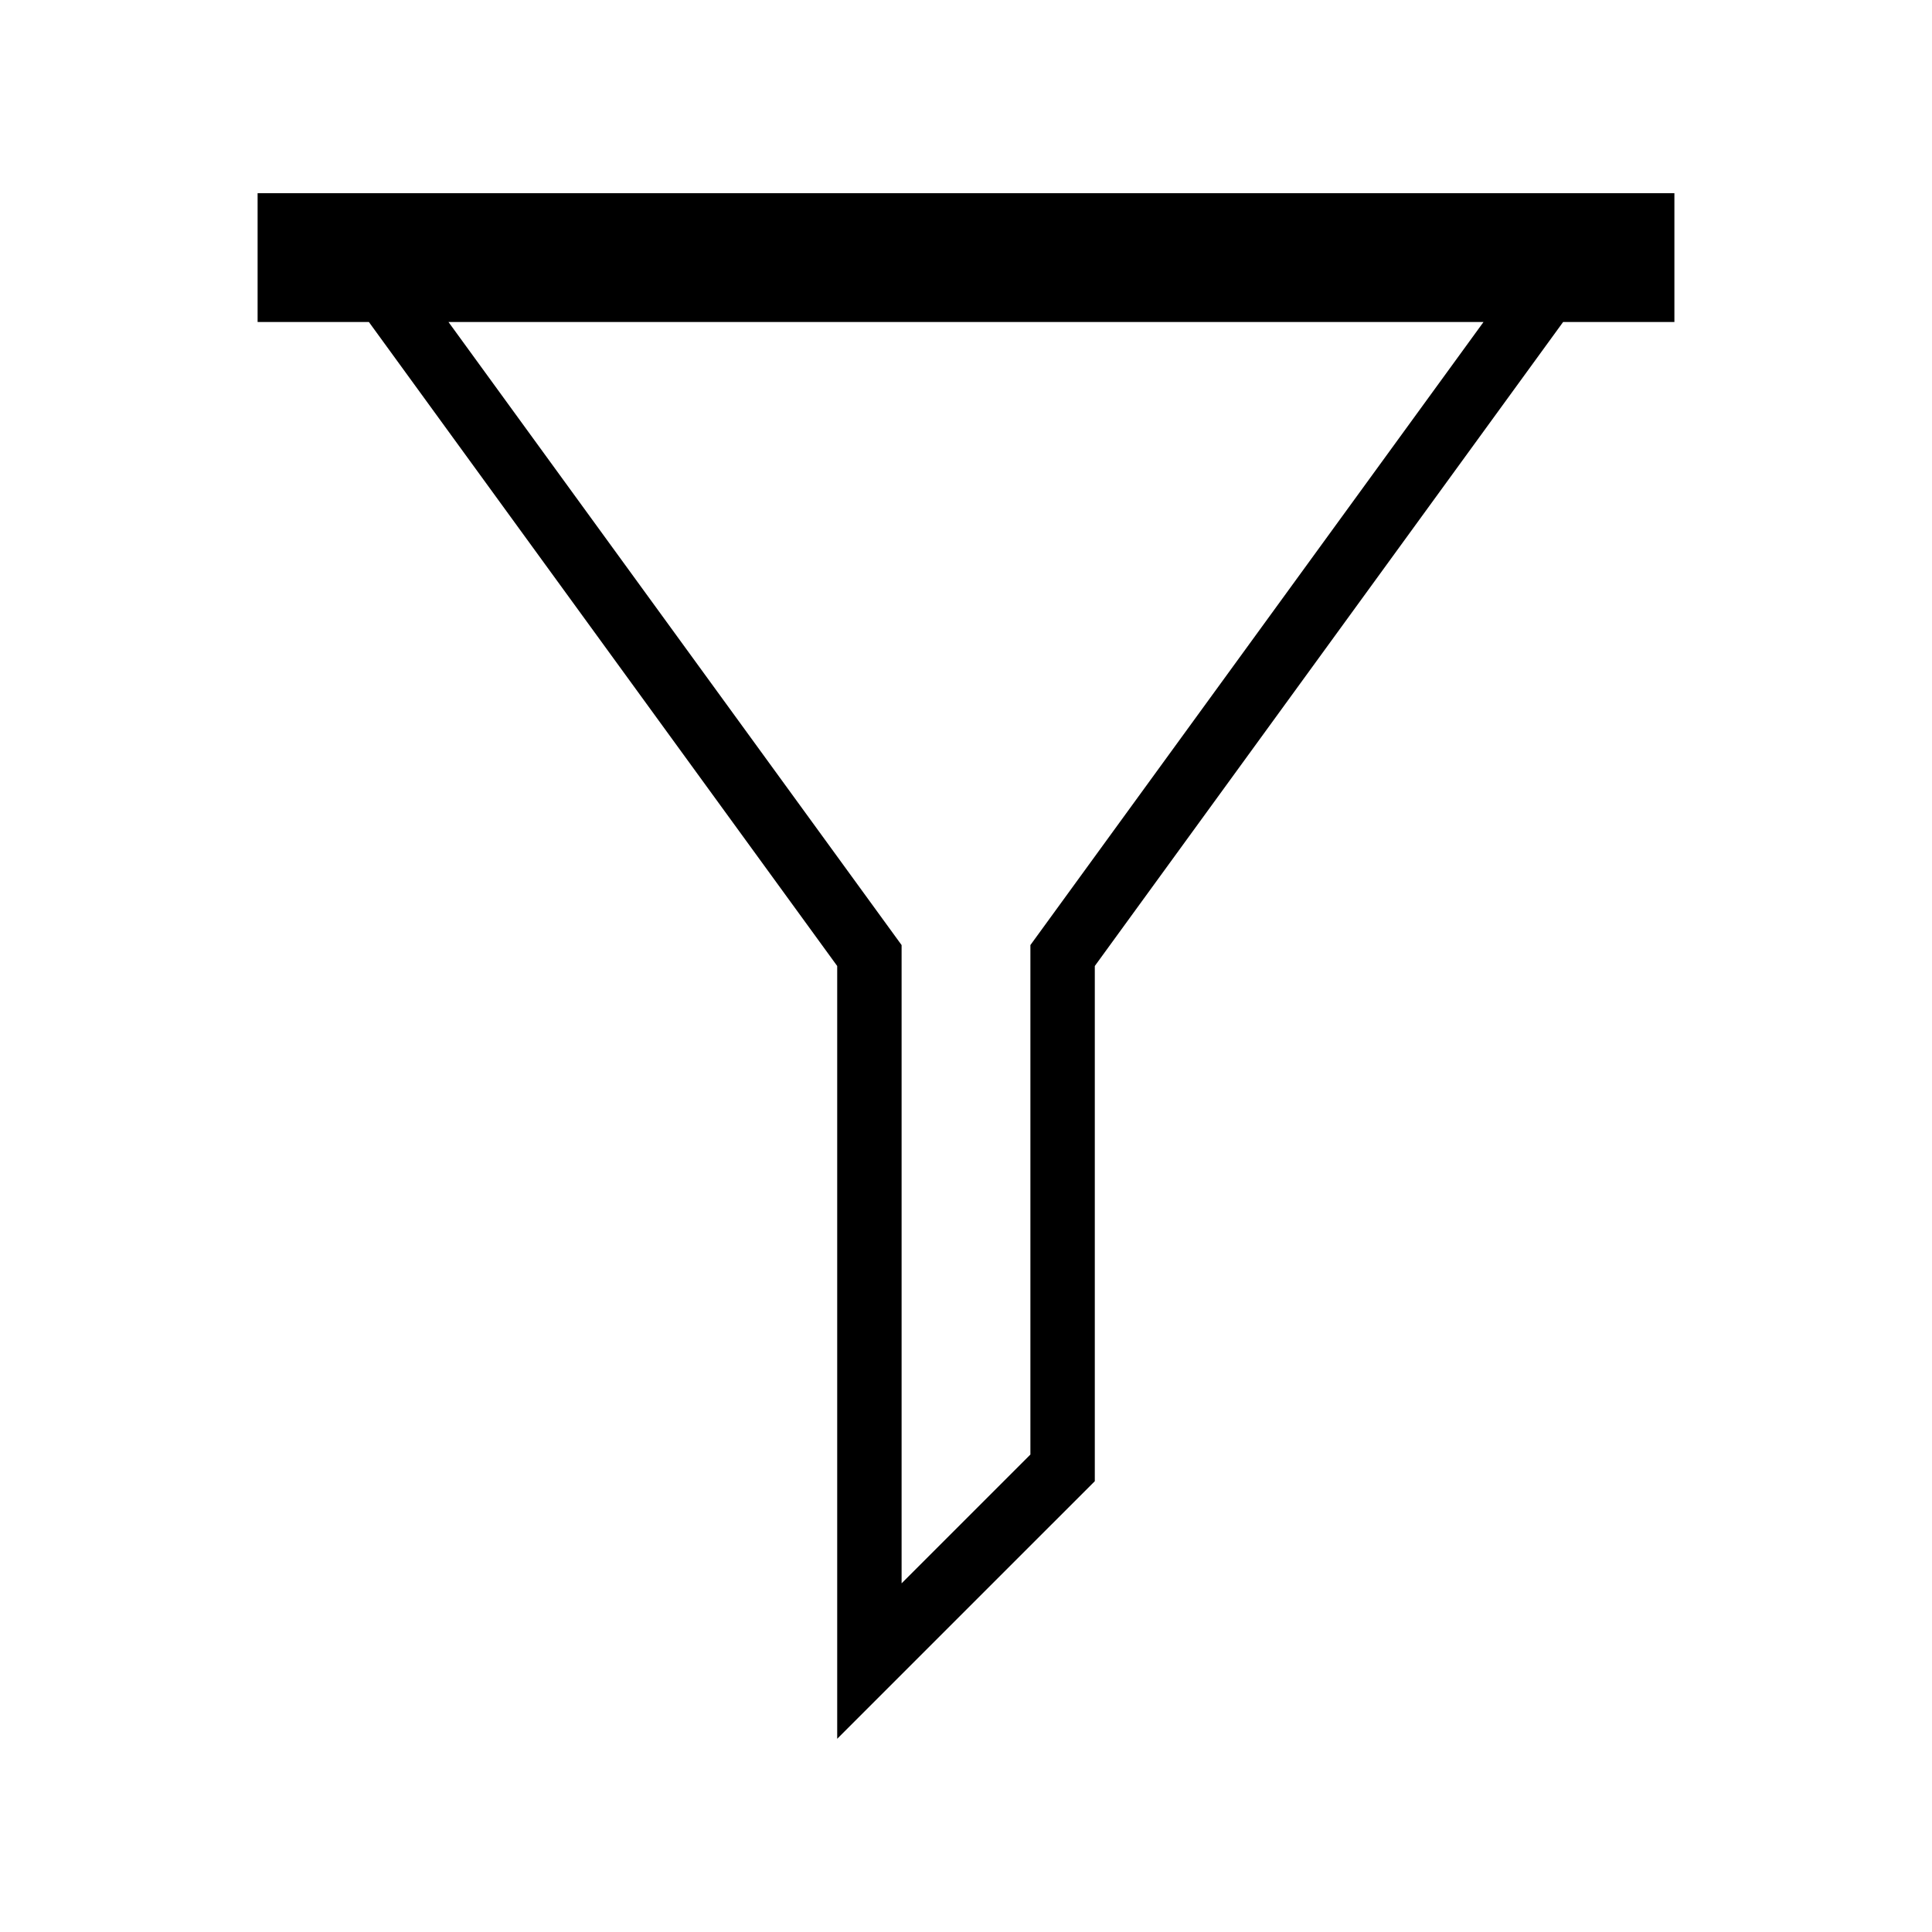 <?xml version="1.0" encoding="iso-8859-1"?>
<!DOCTYPE svg PUBLIC "-//W3C//DTD SVG 1.1//EN" "http://www.w3.org/Graphics/SVG/1.1/DTD/svg11.dtd">
<svg version="1.1" xmlns="http://www.w3.org/2000/svg" xmlns:xlink="http://www.w3.org/1999/xlink" x="0px" y="0px" width="30" height="30" viewBox="0 0 30 30" xml:space="preserve">
    <g transform="translate(-450 -200)">
        <g xmlns="http://www.w3.org/2000/svg" xmlns:xlink="http://www.w3.org/1999/xlink" id="funnel-7">
		<path d="M467,223v-8l7.272-10H476v-2h-22v2h1.728L463,215v12L467,223z M456.964,205h16.072L466,214.675v7.911l-2,2v-9.911    L456.964,205z"/>
	</g>
	
    </g>
</svg>
